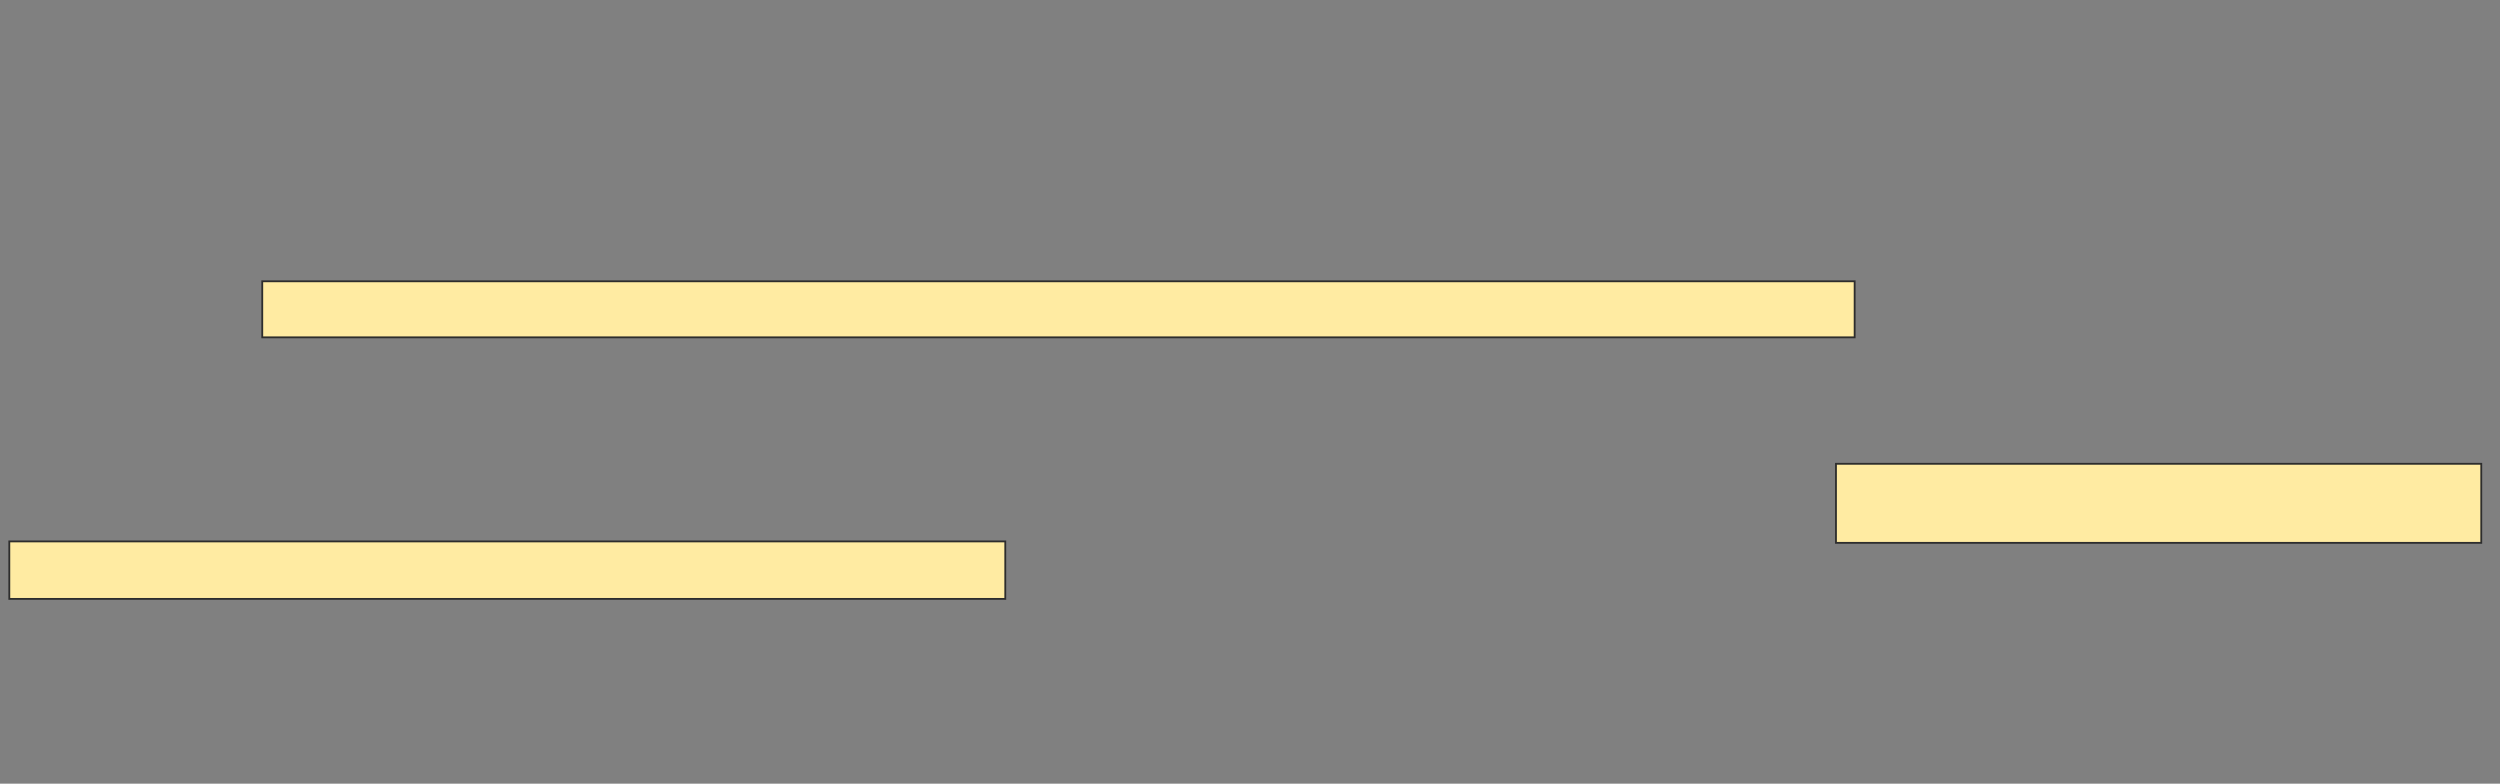 <svg height="426" width="1359" xmlns="http://www.w3.org/2000/svg"><rect width="100%" height="100%" fill="#808080" stroke="none"/><g fill="#ffeba2" stroke="#2d2d2d"><path d="m142.562 152.906h865.625v30.469h-865.625z"/><path d="m998.031 252.125h350.781v42.969h-350.781z"/><path d="m5.062 294.312h541.406v31.25h-541.406z"/></g></svg>